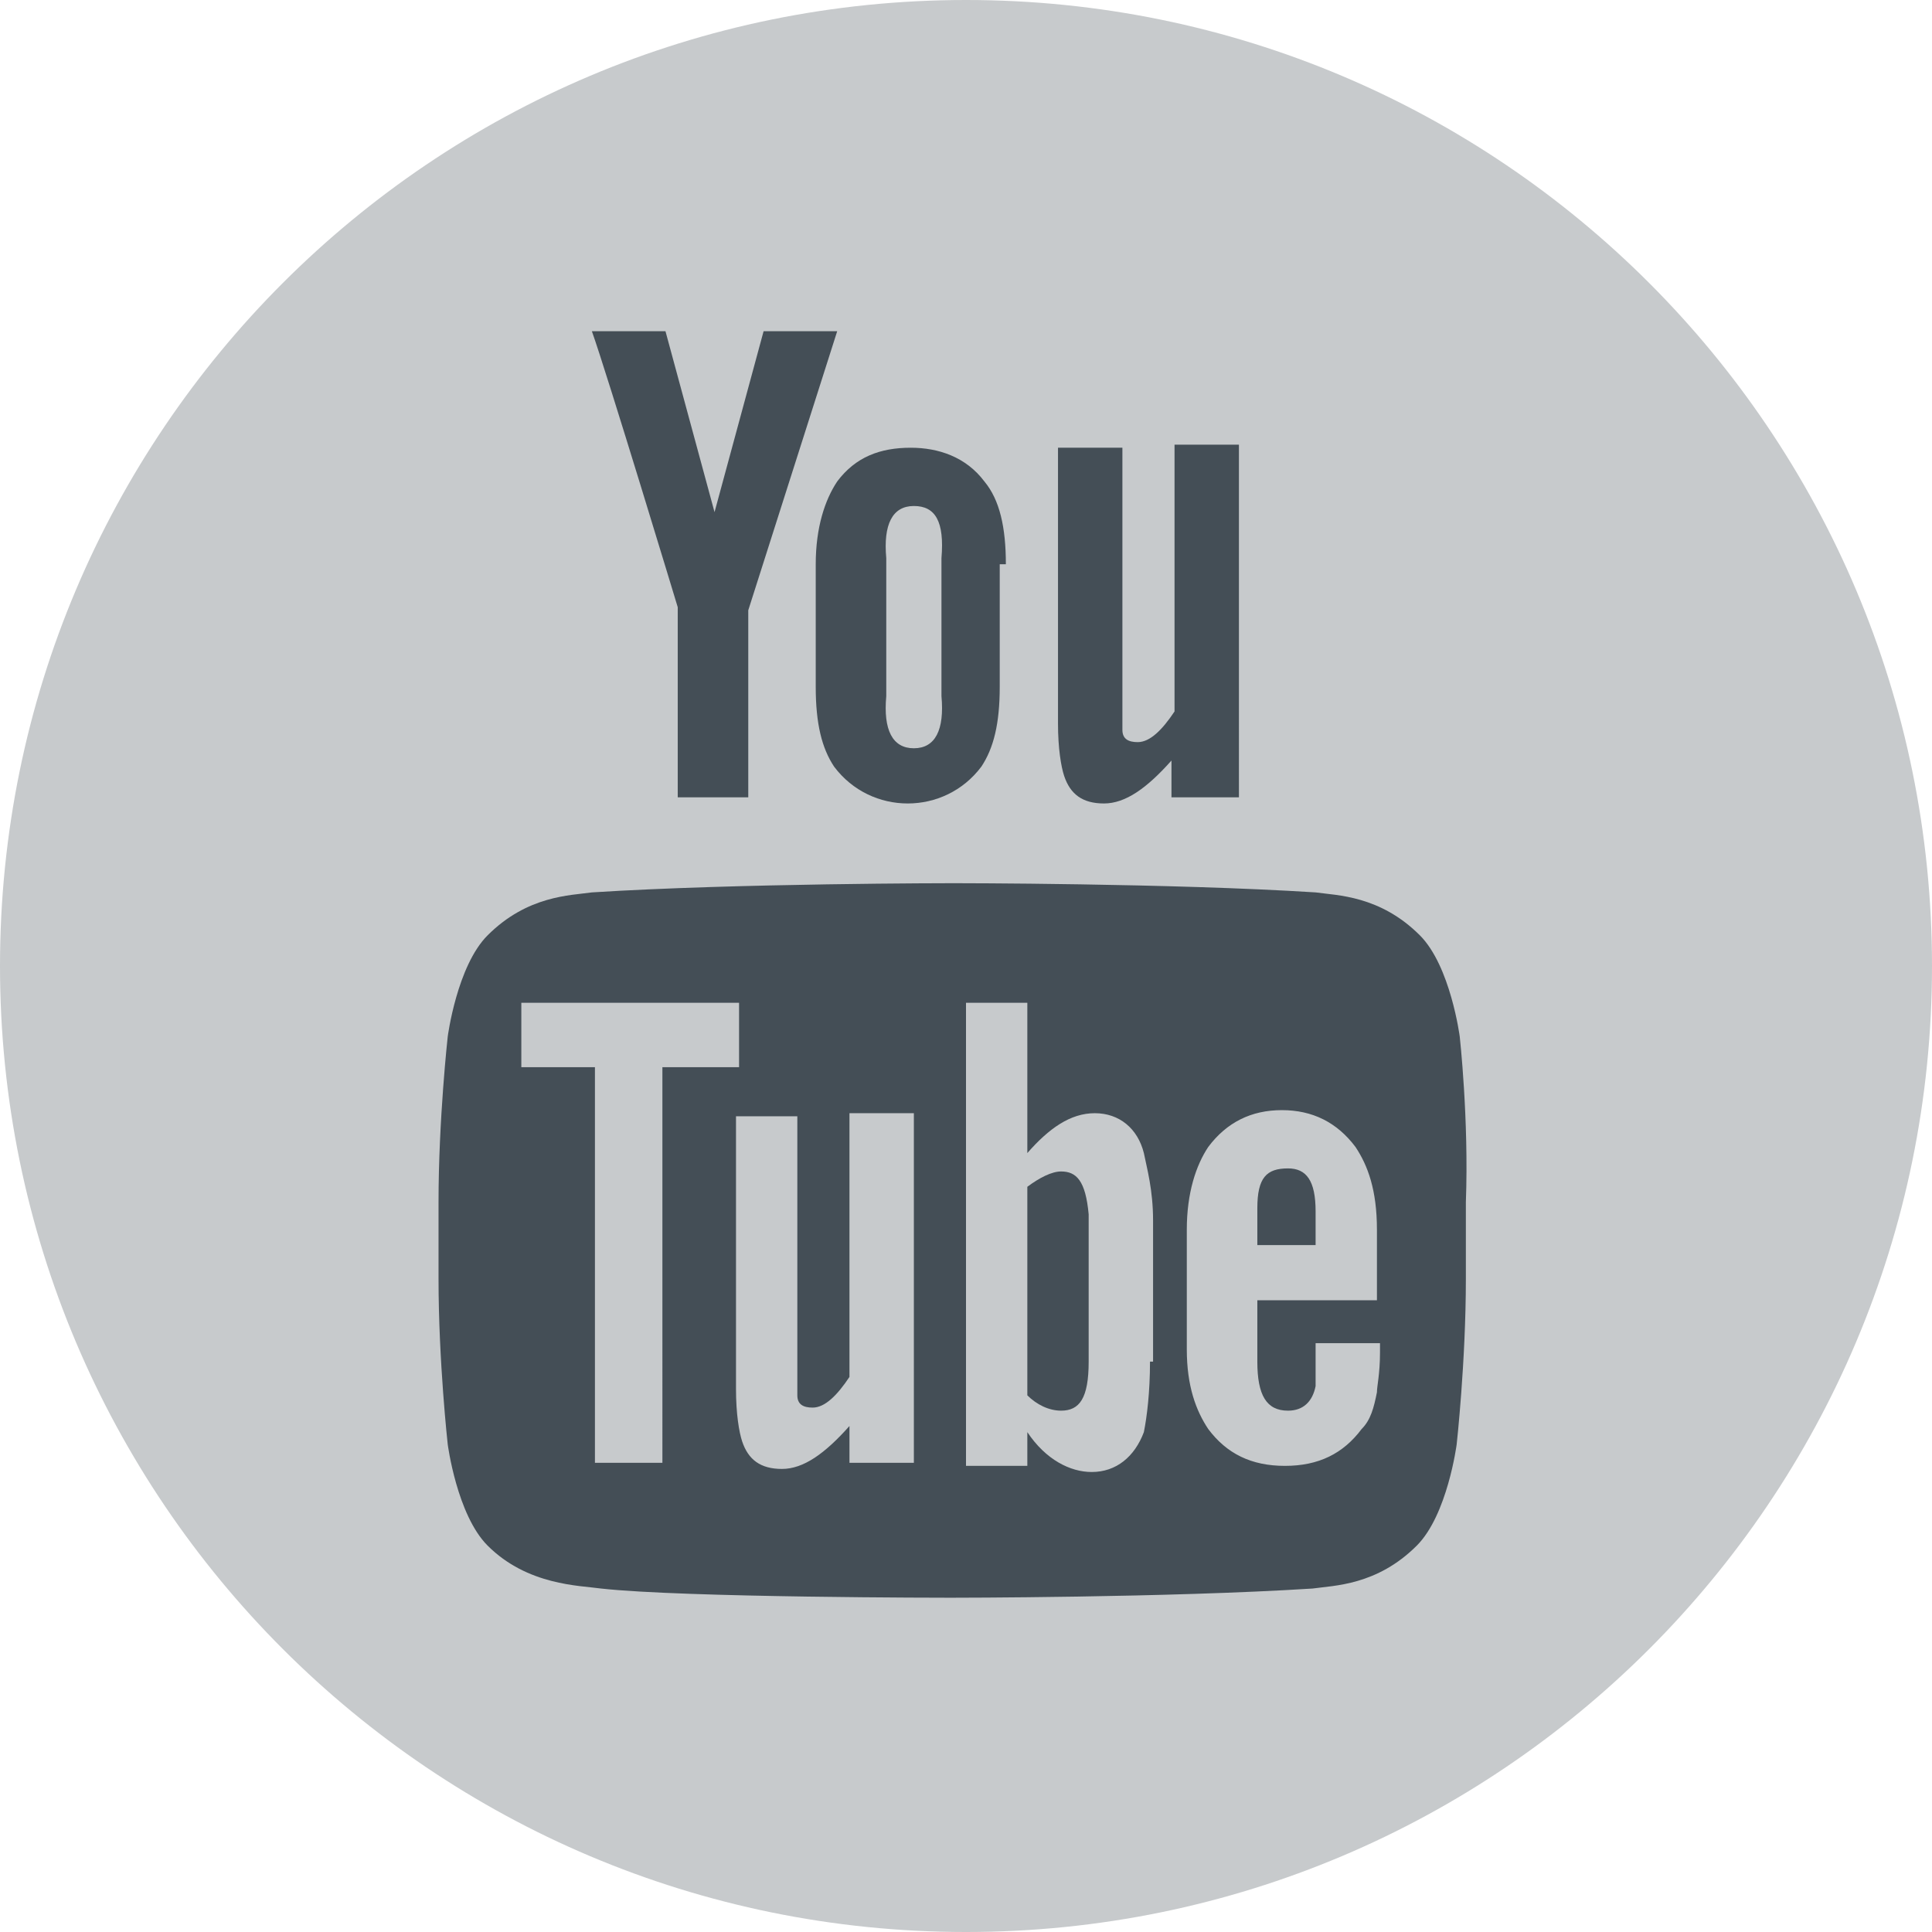 <?xml version="1.0" encoding="utf-8"?>
<!-- Generator: Adobe Illustrator 18.1.0, SVG Export Plug-In . SVG Version: 6.00 Build 0)  -->
<svg version="1.1" id="Layer_1" xmlns="http://www.w3.org/2000/svg" xmlns:xlink="http://www.w3.org/1999/xlink" x="0px" y="0px"
	 viewBox="0 0 63 63" enable-background="new 0 0 63 63" xml:space="preserve">
<path fill="#C7CACC" d="M31.5,0C14.1,0,0,14.1,0,31.5C0,48.9,14.1,63,31.5,63C48.9,63,63,48.9,63,31.5C63,14.1,48.9,0,31.5,0"/>
<path fill="#444e56" d="M40.3,26h-2.1v-1.2c-0.8,0.9-1.5,1.4-2.2,1.4c-0.7,0-1.1-0.3-1.3-0.9c-0.1-0.3-0.2-0.9-0.2-1.7v-9h2.1v8.4
	v0.8c0,0.3,0.2,0.4,0.5,0.4c0.4,0,0.8-0.4,1.2-1v-8.7h2.1V26z"/>
<path fill="#444e56" d="M32.8,18.4c0-1.2-0.2-2.1-0.7-2.7c-0.6-0.8-1.5-1.1-2.4-1.1c-1,0-1.8,0.3-2.4,1.1c-0.4,0.6-0.7,1.5-0.7,2.7
	l0,4c0,1.2,0.2,2,0.6,2.6c0.6,0.8,1.5,1.2,2.4,1.2c0.9,0,1.8-0.4,2.4-1.2c0.4-0.6,0.6-1.4,0.6-2.6V18.4z M30.7,22.7
	c0.1,1.1-0.2,1.7-0.9,1.7c-0.7,0-1-0.6-0.9-1.7v-4.5c-0.1-1.1,0.2-1.7,0.9-1.7c0.7,0,1,0.5,0.9,1.7L30.7,22.7z"/>
<path fill="#444e56" d="M24.4,19.9V26h-2.3v-6.2c0,0-2.3-7.6-2.8-9h2.4l1.6,5.9l1.6-5.9h2.4L24.4,19.9z"/>
<path fill="#444e56" d="M34.6,38.2c-0.3,0-0.7,0.2-1.1,0.5l0,6.8c0.3,0.3,0.7,0.5,1.1,0.5c0.6,0,0.9-0.4,0.9-1.6v-4.8
	C35.4,38.5,35.1,38.2,34.6,38.2"/>
<path fill="#444e56" d="M42.9,39.5c0-1-0.3-1.4-0.9-1.4c-0.7,0-1,0.3-1,1.3v1.2l1.9,0V39.5z"/>
<path fill="#444e56" d="M47.6,33.8c0,0-0.3-2.3-1.3-3.3c-1.3-1.3-2.7-1.3-3.4-1.4c-4.7-0.3-11.8-0.3-11.8-0.3h0c0,0-7.1,0-11.8,0.3
	c-0.7,0.1-2.1,0.1-3.4,1.4c-1,1-1.3,3.3-1.3,3.3s-0.3,2.7-0.3,5.4v2.5c0,2.7,0.3,5.4,0.3,5.4s0.3,2.3,1.3,3.3c1.3,1.3,3,1.3,3.7,1.4
	c2.7,0.3,11.4,0.3,11.4,0.3s7.1,0,11.8-0.3c0.7-0.1,2.1-0.1,3.4-1.4c1-1,1.3-3.3,1.3-3.3s0.3-2.7,0.3-5.4v-2.5
	C47.9,36.5,47.6,33.8,47.6,33.8 M21.7,47.7h-2.3V34.8h-2.4v-2.1l7.1,0v2.1h-2.5V47.7z M29.8,47.7h-2.1v-1.2
	c-0.8,0.9-1.5,1.4-2.2,1.4c-0.7,0-1.1-0.3-1.3-0.9c-0.1-0.3-0.2-0.9-0.2-1.7v-8.9H26v8.3v0.8c0,0.3,0.2,0.4,0.5,0.4
	c0.4,0,0.8-0.4,1.2-1v-8.6h2.1V47.7z M37.5,44.4c0,1-0.1,1.8-0.2,2.3c-0.3,0.8-0.9,1.3-1.7,1.3c-0.7,0-1.5-0.4-2.1-1.3l0,1.1h-2
	V32.7h2l0,4.9c0.7-0.8,1.4-1.3,2.2-1.3c0.8,0,1.4,0.5,1.6,1.3c0.1,0.5,0.3,1.2,0.3,2.2V44.4z M42,46c0.5,0,0.8-0.3,0.9-0.8
	c0-0.1,0-0.6,0-1.4h2.1v0.3c0,0.7-0.1,1.1-0.1,1.3c-0.1,0.5-0.2,0.9-0.5,1.2c-0.6,0.8-1.4,1.2-2.5,1.2c-1.1,0-1.9-0.4-2.5-1.2
	c-0.4-0.6-0.7-1.4-0.7-2.6v-3.9c0-1.2,0.3-2.1,0.7-2.7c0.6-0.8,1.4-1.2,2.4-1.2c1,0,1.8,0.4,2.4,1.2c0.4,0.6,0.7,1.4,0.7,2.7v2.3H41
	v2C41,45.5,41.3,46,42,46"/>
</svg>
